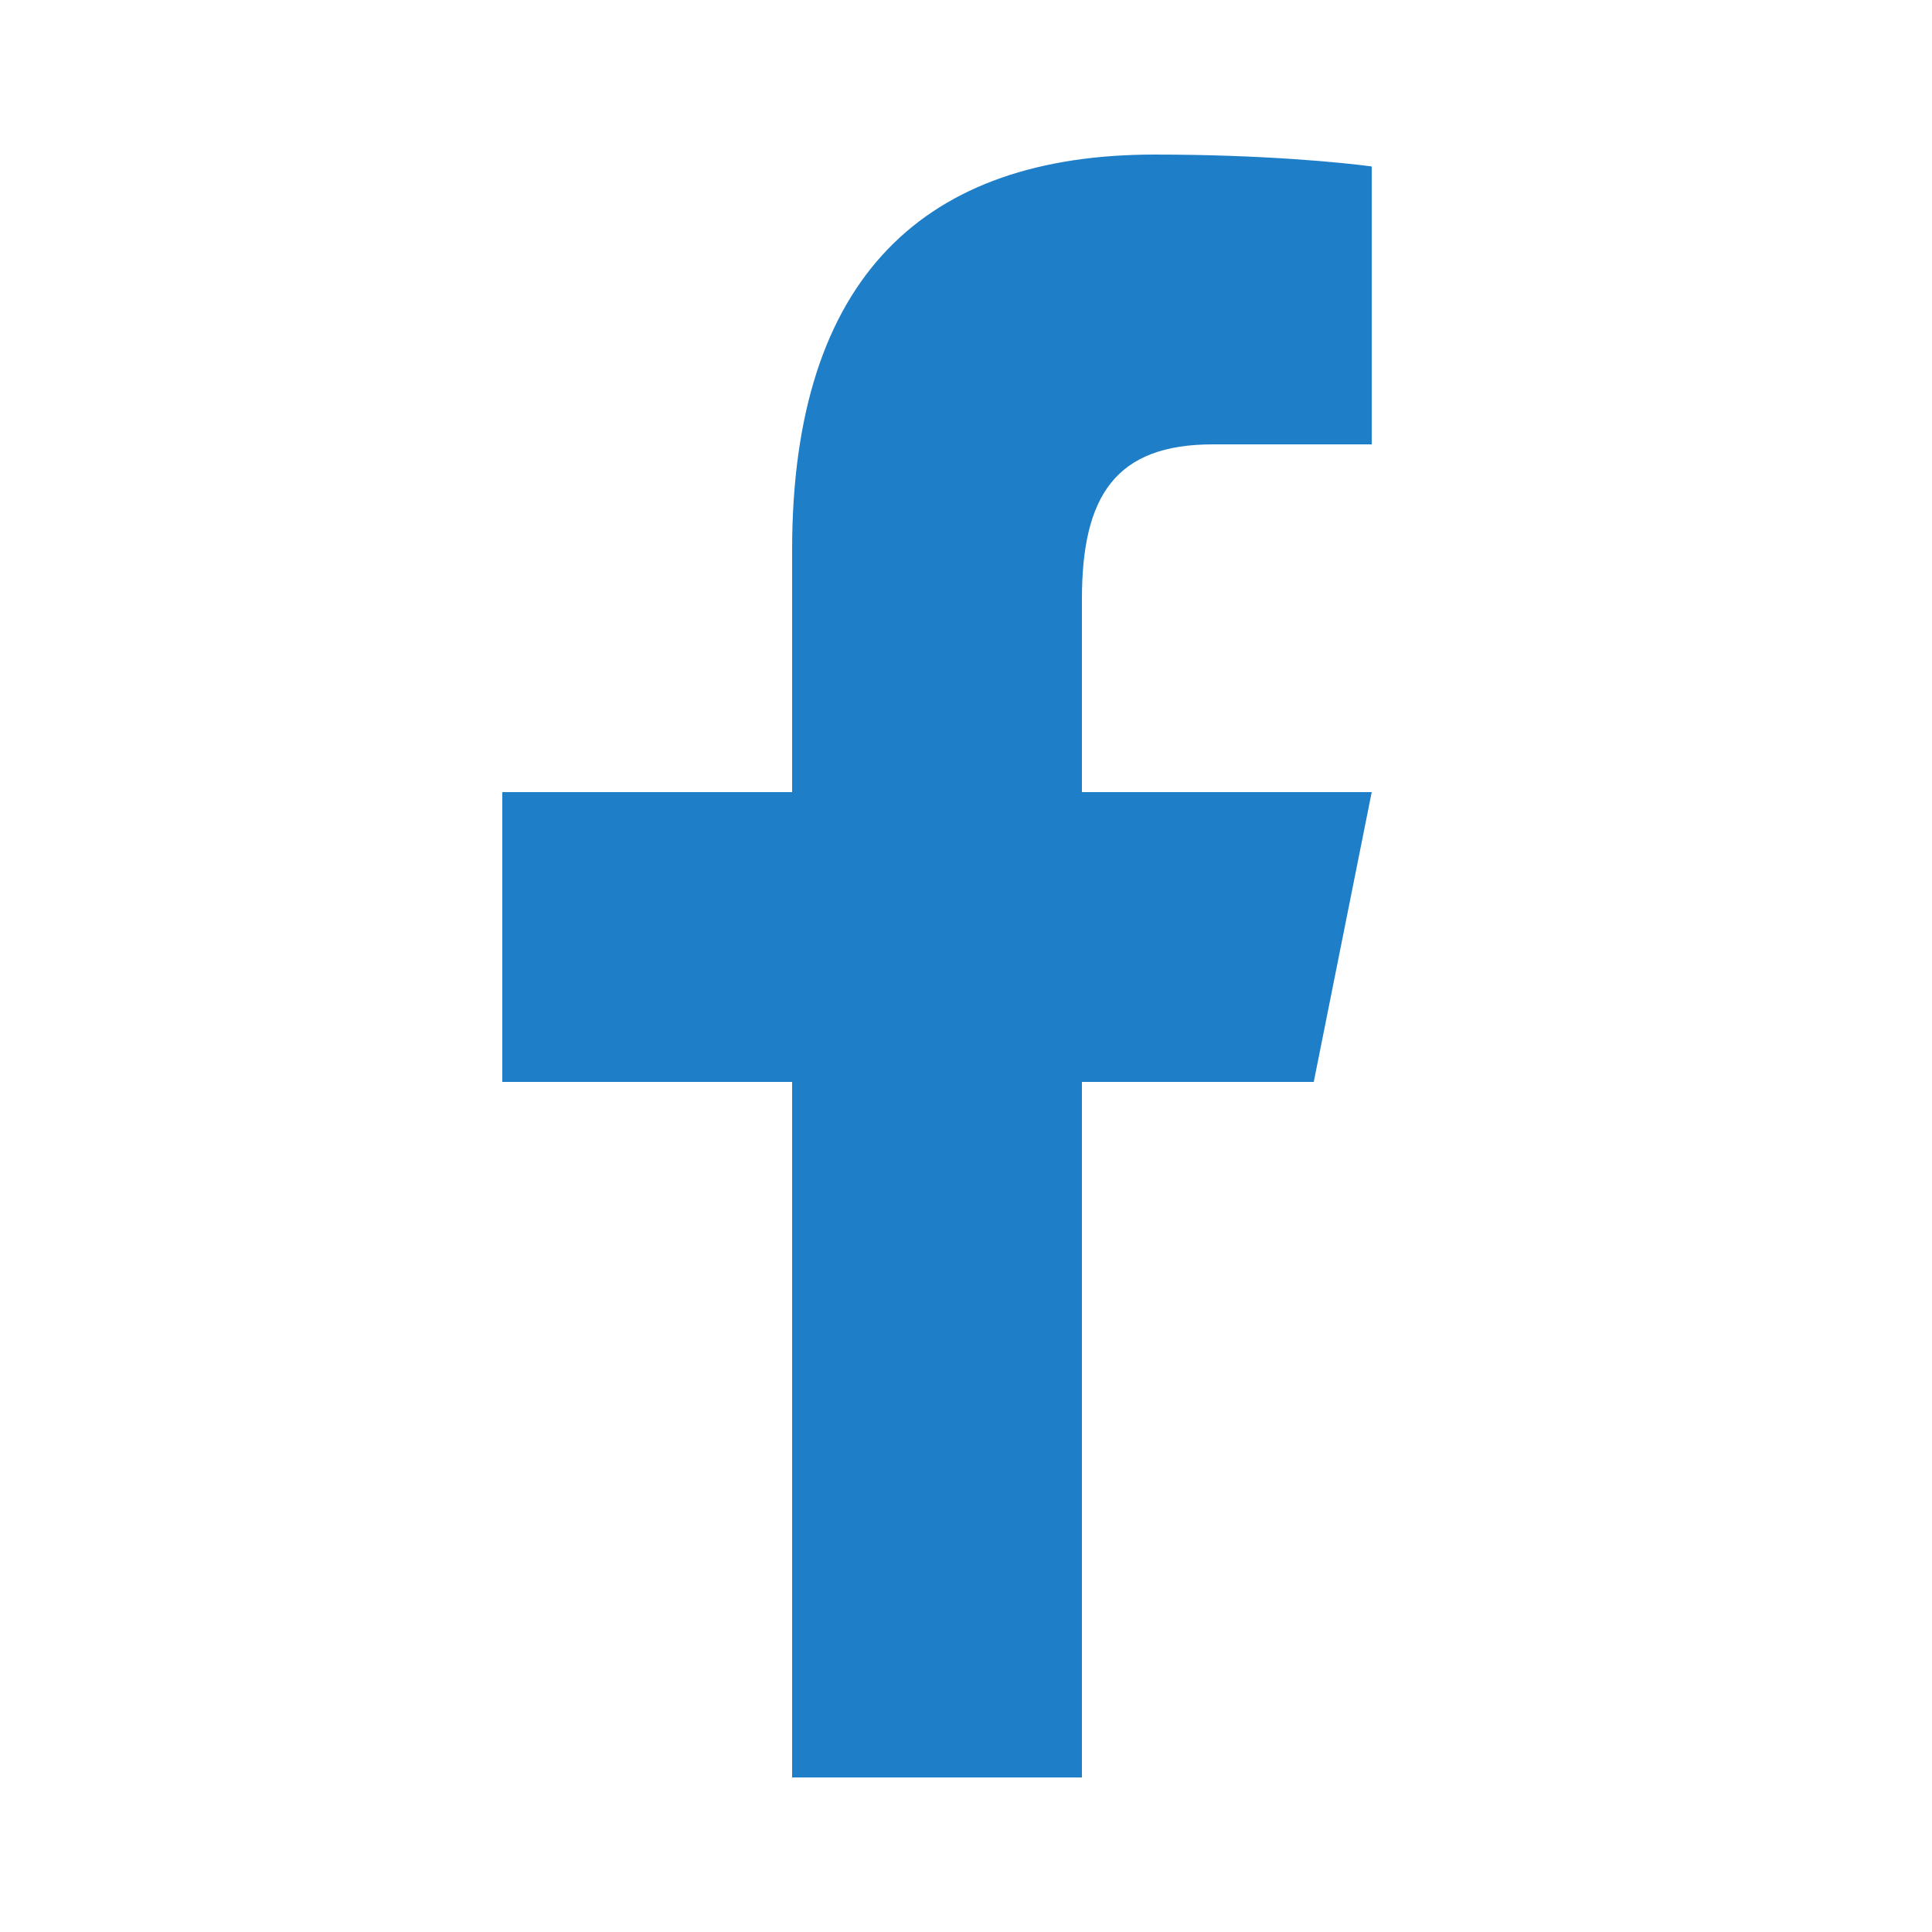 <svg width="25" height="25" viewBox="0 0 25 25" fill="none" xmlns="http://www.w3.org/2000/svg">
<path d="M14.941 2C11.984 2 10.25 3.562 10.25 7.12V10.25H6.5V14H10.25V23H14V14H17L17.75 10.25H14V7.754C14 6.414 14.437 5.75 15.695 5.75H17.75V2.154C17.395 2.106 16.359 2 14.941 2Z" fill="#1E7EC7"/>
</svg>
